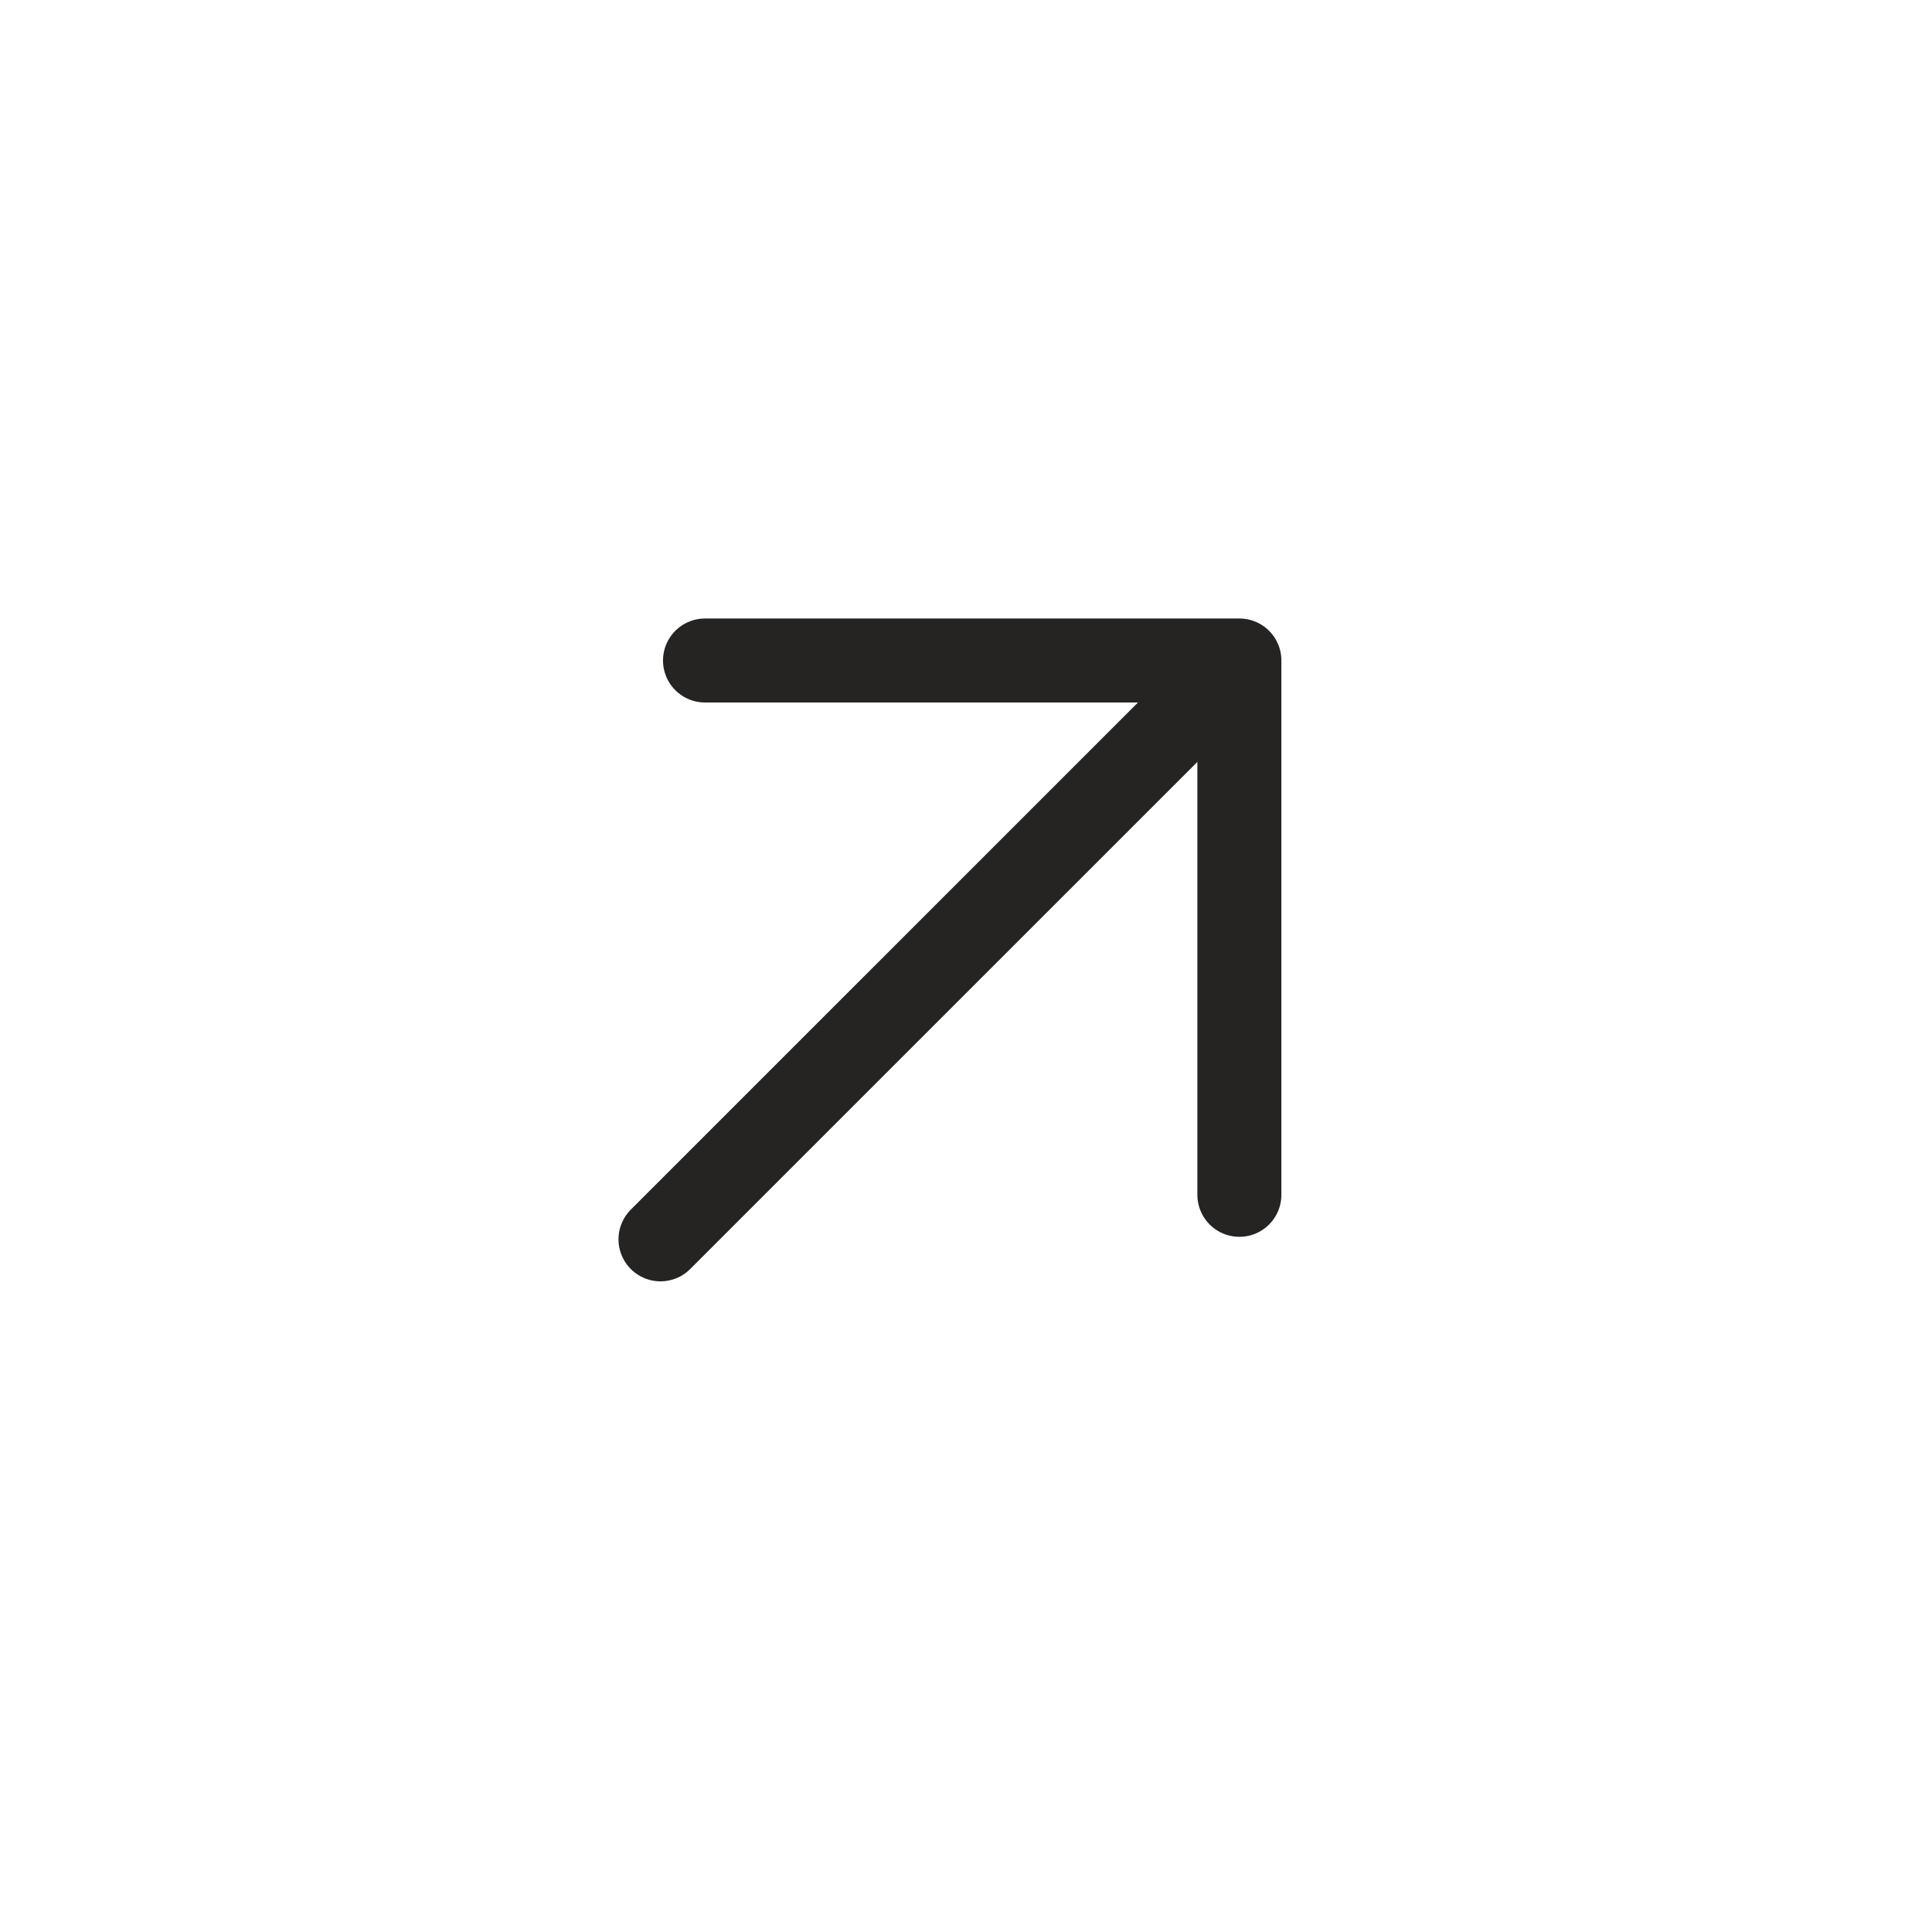 <svg width="46" height="46" viewBox="0 0 46 46" fill="none" xmlns="http://www.w3.org/2000/svg">
<path d="M16.786 15.726L29.509 15.726L29.509 28.448M28.625 16.61L15.726 29.508" stroke="#252422" stroke-width="2" stroke-linecap="round" stroke-linejoin="round"/>
</svg>
